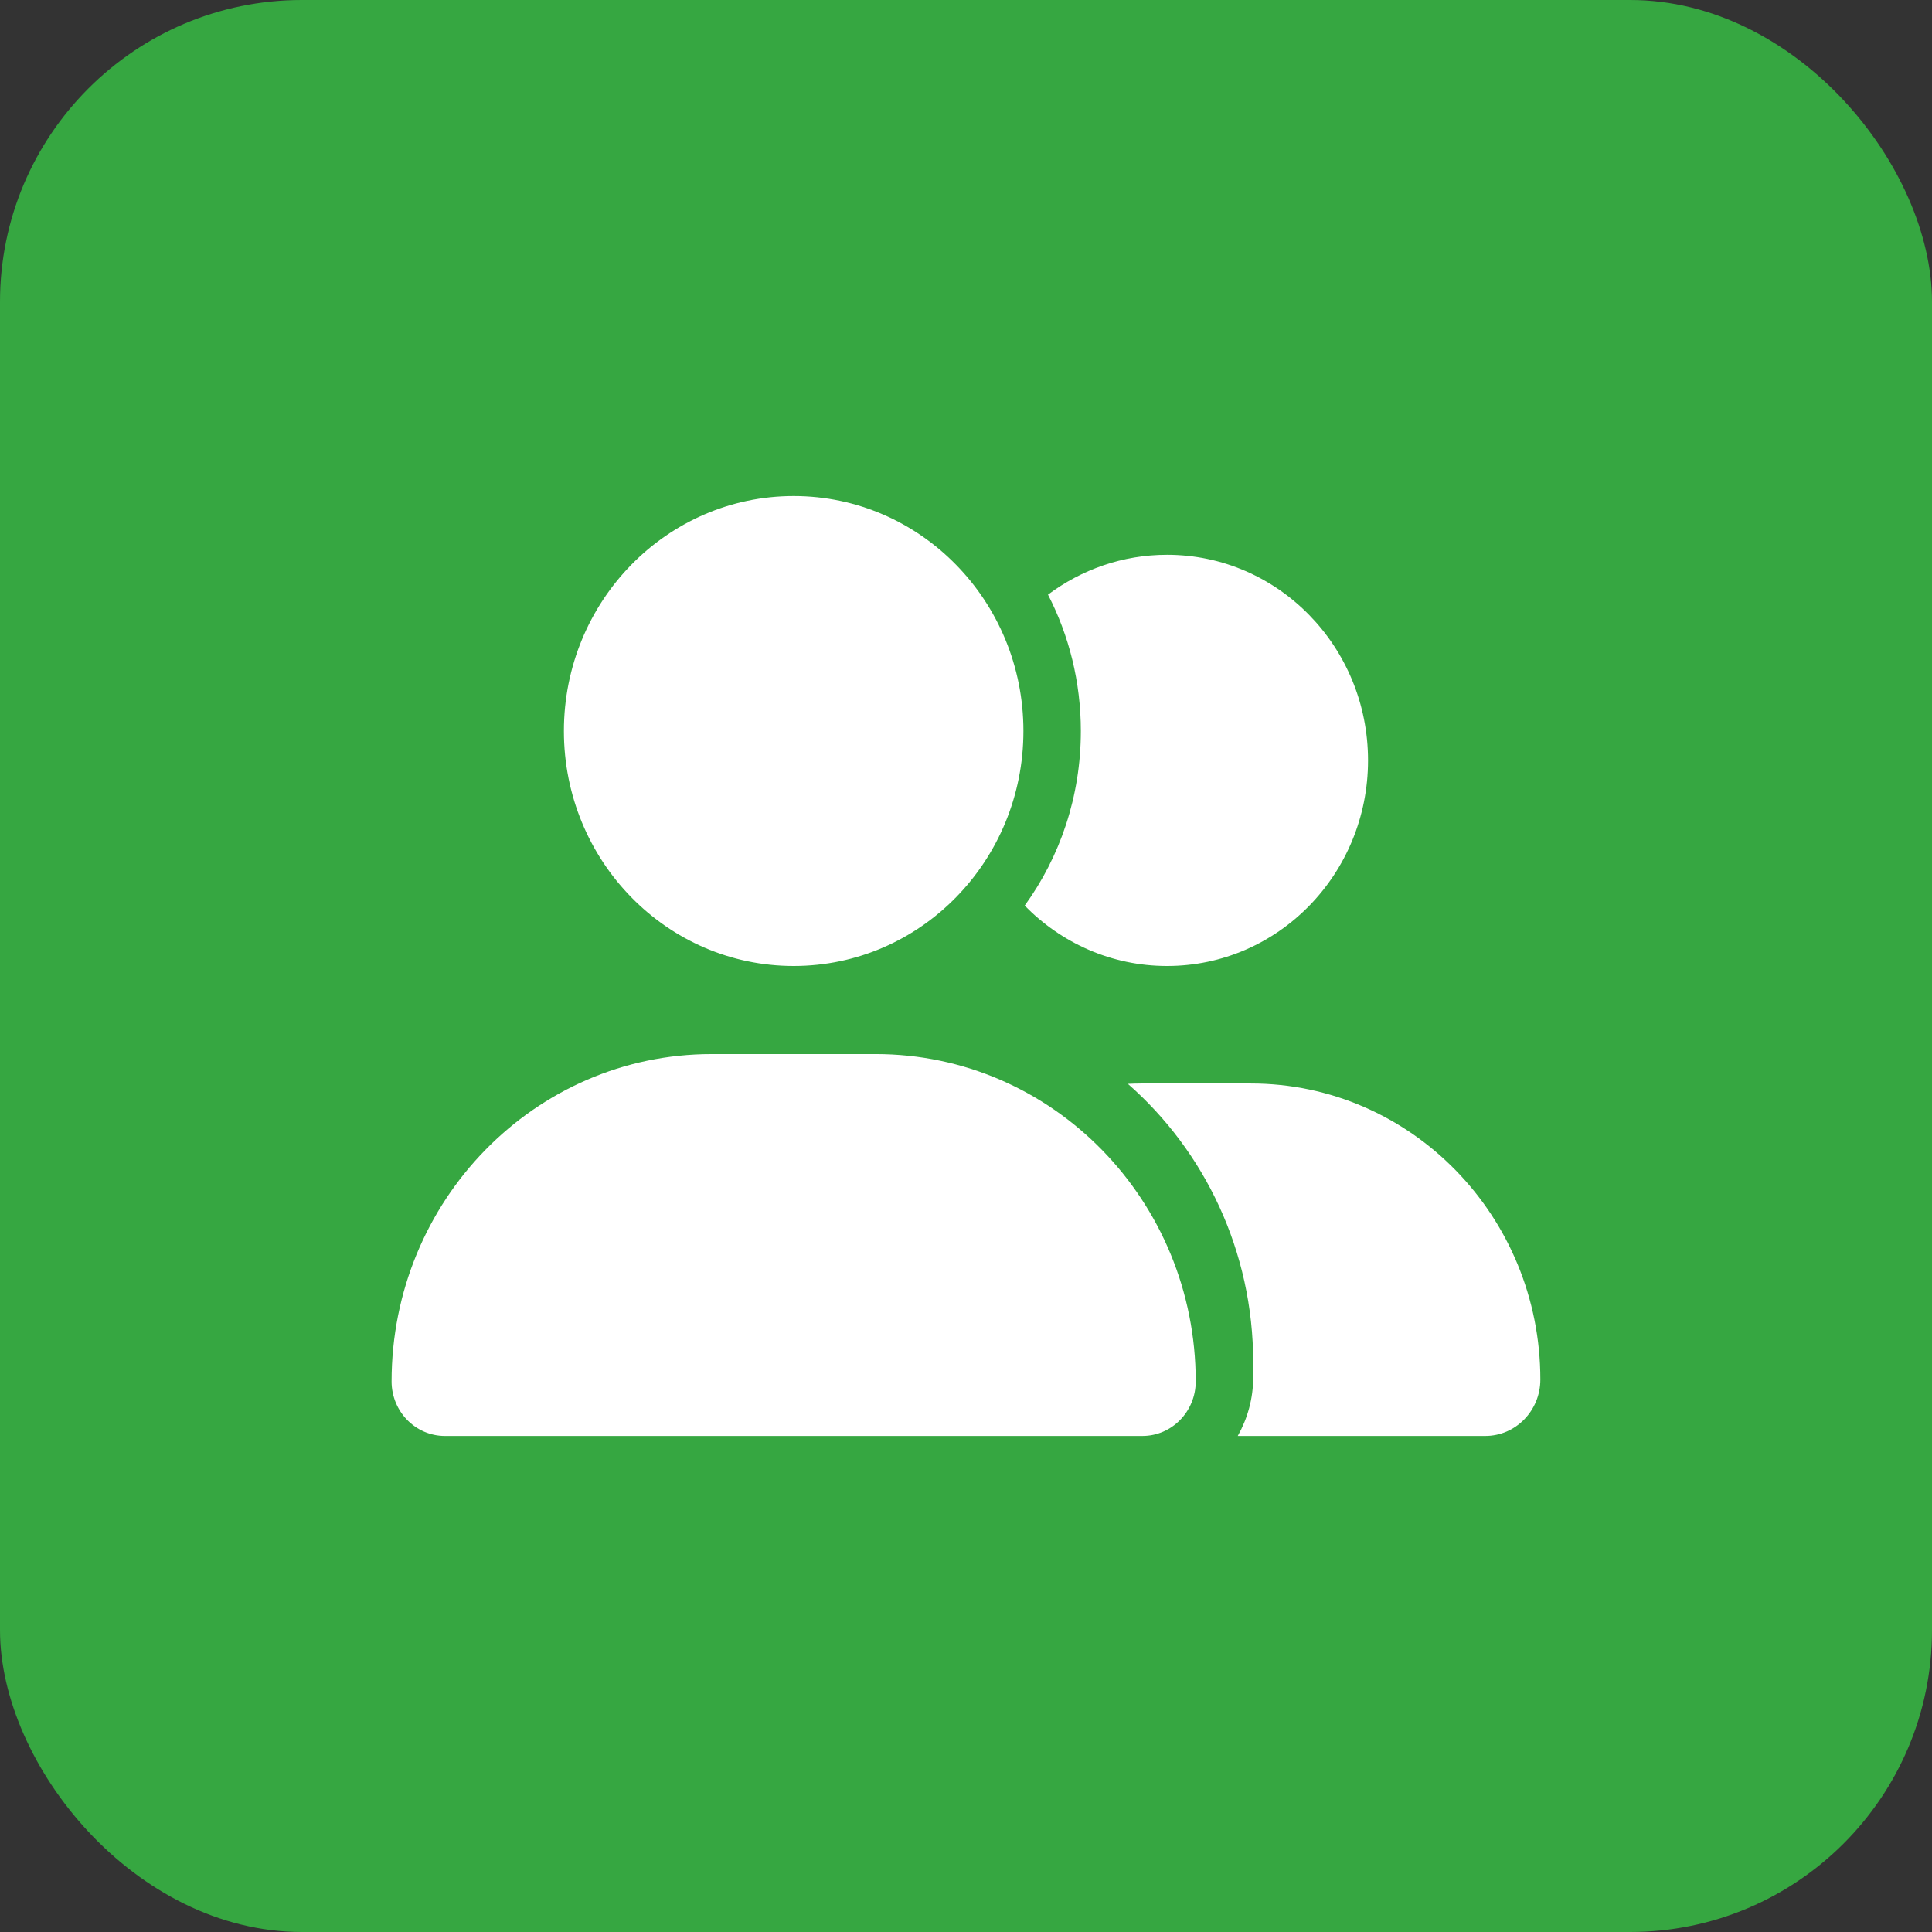 <svg width="32" height="32" viewBox="0 0 32 32" fill="none" xmlns="http://www.w3.org/2000/svg">
<rect x="0" y="0" width="32" height="32" fill="#333333" stroke="none"/>
<rect width="32" height="32" rx="5" fill="#36A741"/>
<g clip-path="url(#clip0_408_804)">
<path d="M16.951 12.108C16.951 14.258 15.248 16 13.146 16C11.044 16 9.34 14.258 9.34 12.108C9.34 9.958 11.044 8.216 13.146 8.216C15.248 8.216 16.951 9.958 16.951 12.108ZM6.486 22.881C6.486 19.886 8.859 17.459 11.787 17.459H14.504C17.433 17.459 19.805 19.886 19.805 22.881C19.805 23.379 19.41 23.784 18.922 23.784H7.369C6.882 23.784 6.486 23.379 6.486 22.881ZM24.601 23.784H20.501C20.662 23.498 20.757 23.167 20.757 22.811V22.568C20.757 20.722 19.951 19.065 18.681 17.952C18.753 17.949 18.821 17.946 18.892 17.946H20.718C23.367 17.946 25.513 20.141 25.513 22.85C25.513 23.367 25.103 23.784 24.601 23.784ZM19.33 16C18.408 16 17.576 15.617 16.972 15C17.558 14.191 17.902 13.191 17.902 12.108C17.902 11.293 17.706 10.524 17.358 9.849C17.912 9.435 18.592 9.189 19.33 9.189C21.17 9.189 22.659 10.713 22.659 12.595C22.659 14.477 21.17 16 19.33 16Z" fill="white"/>
</g>
<defs>
<clipPath id="clip0_408_804">
<rect width="19.027" height="15.568" fill="white" transform="translate(6.486 8.216)"/>
</clipPath>
</defs>
</svg>
